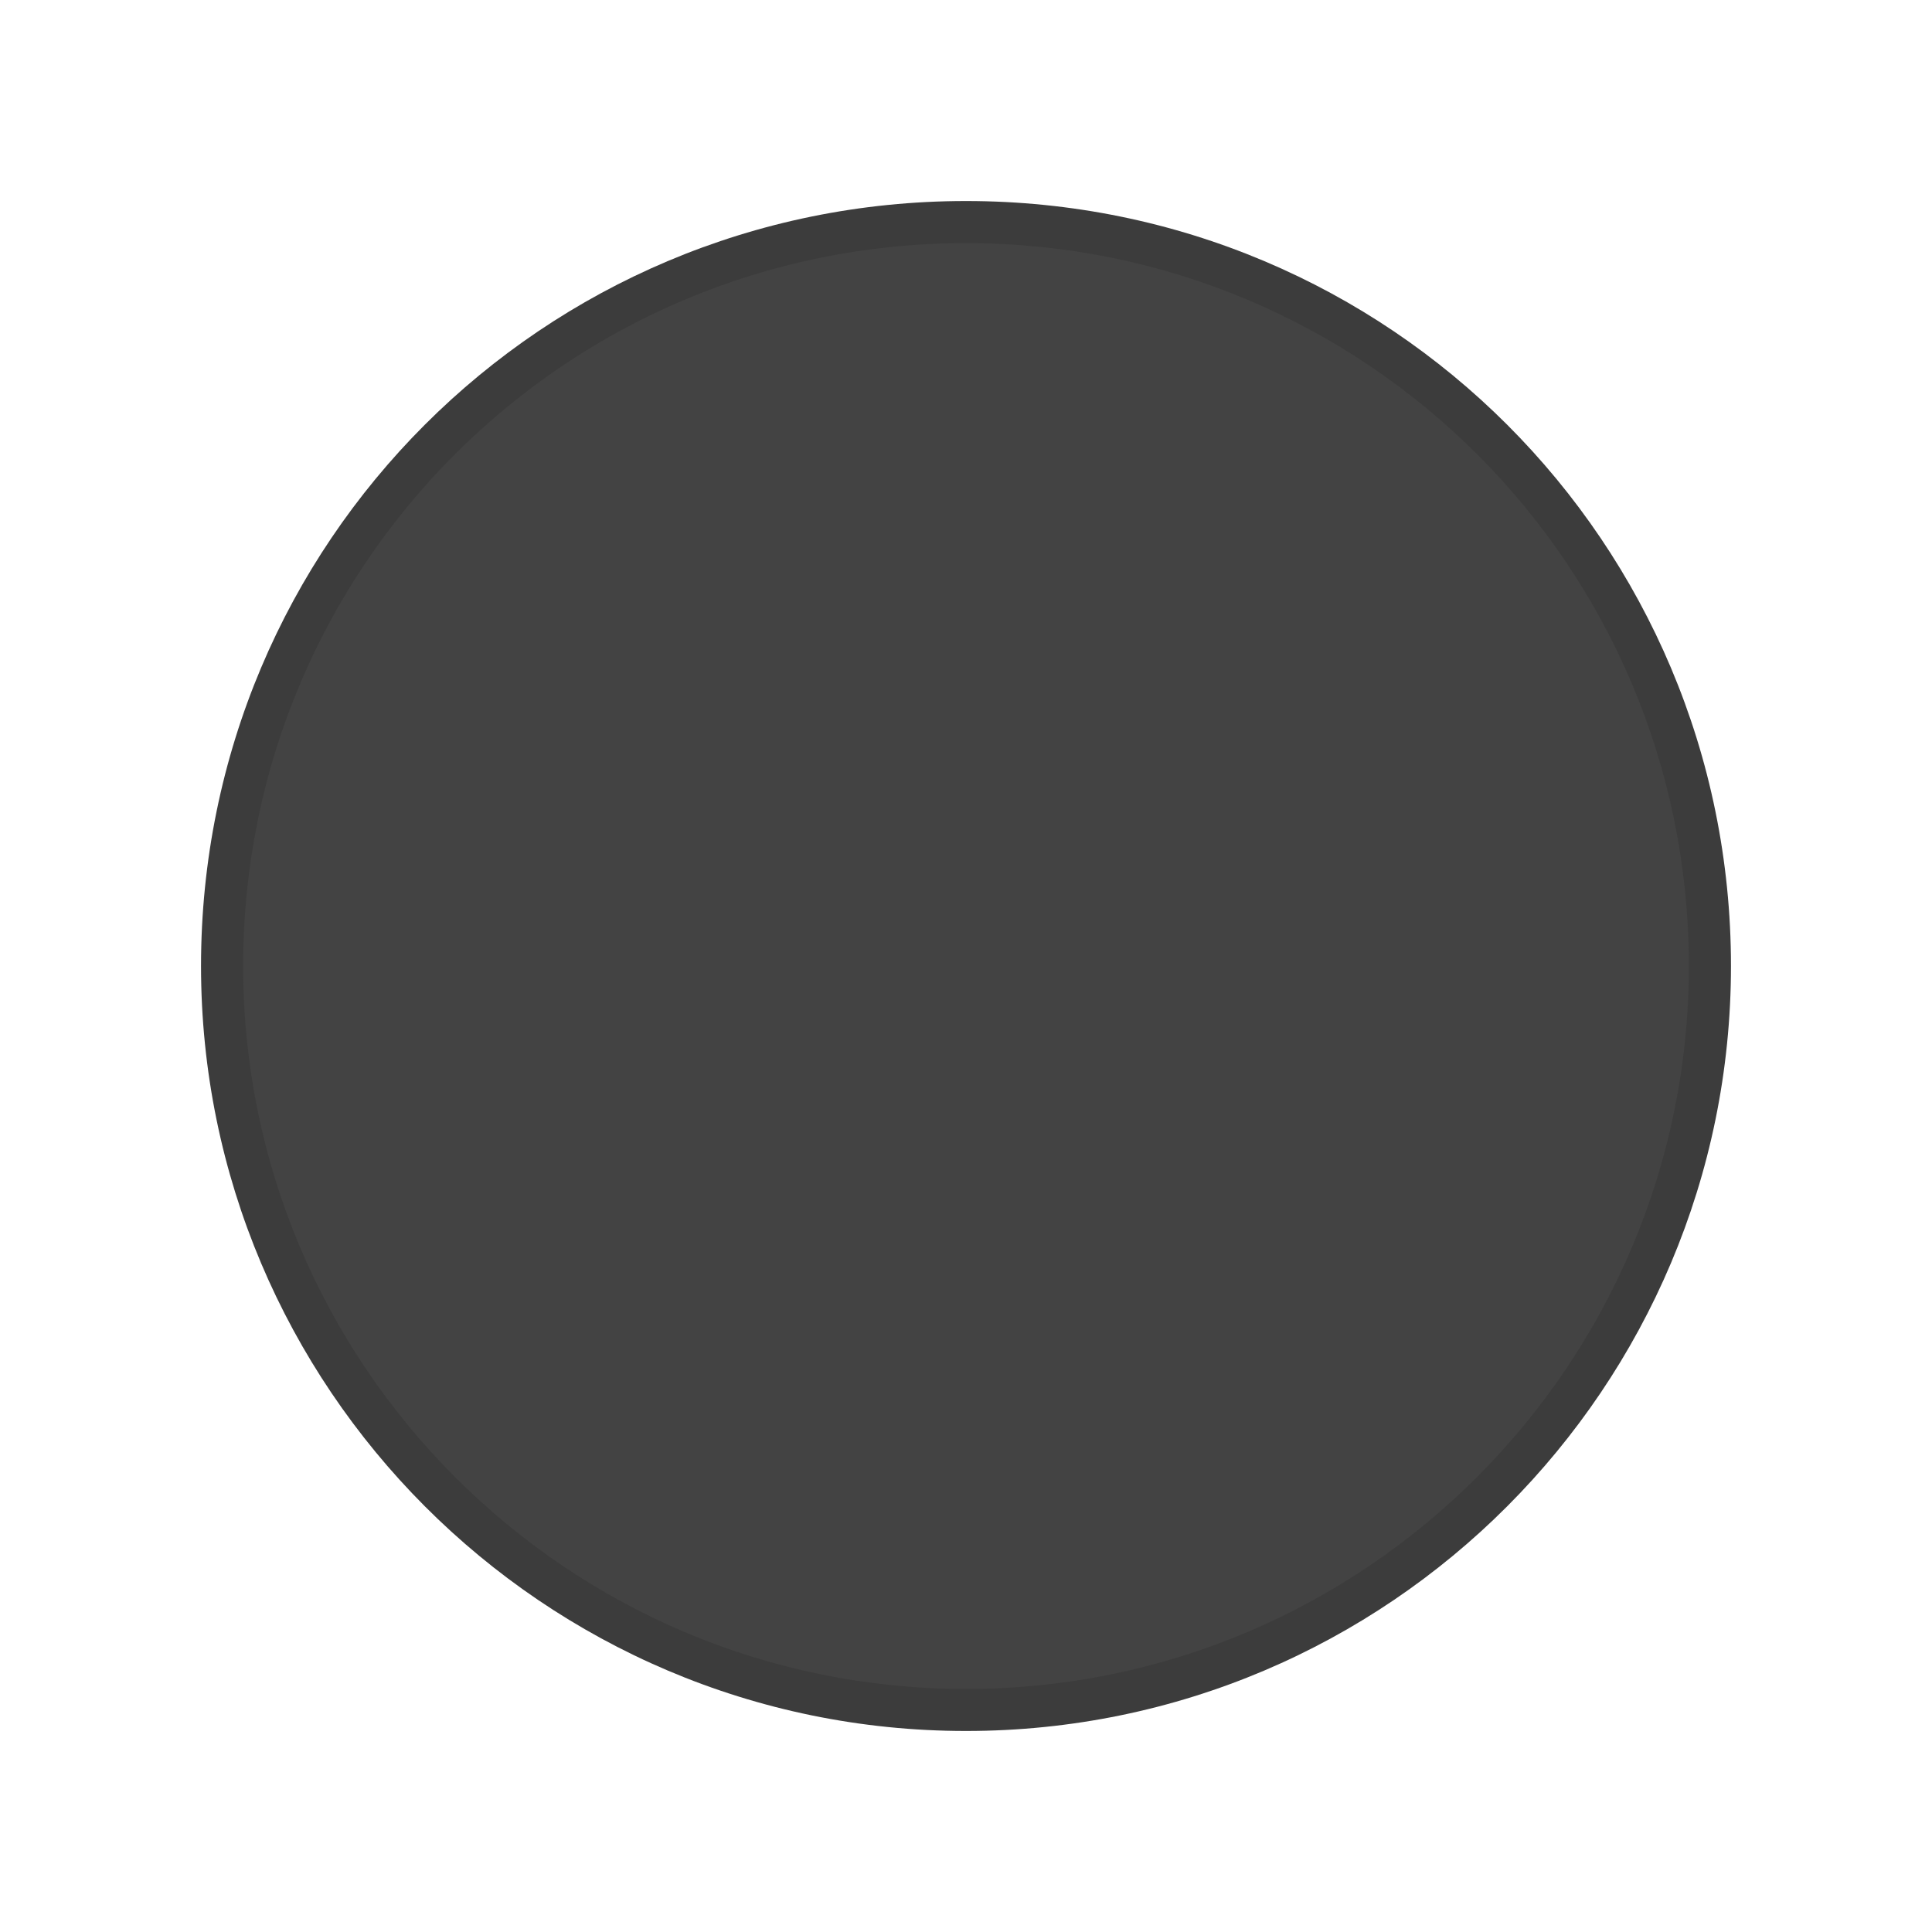<?xml version="1.0" encoding="UTF-8" standalone="no"?>
<!-- Generator: Adobe Illustrator 16.0.4, SVG Export Plug-In . SVG Version: 6.00 Build 0)  -->

<svg
   xmlns:dc="http://purl.org/dc/elements/1.1/"
   xmlns:cc="http://creativecommons.org/ns#"
   xmlns:rdf="http://www.w3.org/1999/02/22-rdf-syntax-ns#"
   xmlns:svg="http://www.w3.org/2000/svg"
   xmlns="http://www.w3.org/2000/svg"
   xmlns:sodipodi="http://sodipodi.sourceforge.net/DTD/sodipodi-0.dtd"
   xmlns:inkscape="http://www.inkscape.org/namespaces/inkscape"
   version="1.1"
   id="Слой_1"
   x="0px"
   y="0px"
   width="20"
   height="20"
   viewBox="0 0 20 20"
   enable-background="new 0 0 17.113 17.143"
   xml:space="preserve"
   inkscape:version="0.91 r"
   sodipodi:docname="h_waypoint_black_shield.svg"><defs
     id="defs11" /><sodipodi:namedview
     pagecolor="#ffffff"
     bordercolor="#666666"
     borderopacity="1"
     objecttolerance="10"
     gridtolerance="10"
     guidetolerance="10"
     inkscape:pageopacity="0"
     inkscape:pageshadow="2"
     inkscape:window-width="1332"
     inkscape:window-height="739"
     id="namedview9"
     showgrid="false"
     inkscape:zoom="13.766552"
     inkscape:cx="12.279956"
     inkscape:cy="8.6982653"
     inkscape:window-x="34"
     inkscape:window-y="1024"
     inkscape:window-maximized="1"
     inkscape:current-layer="Слой_1" /><path
     clip-rule="evenodd"
     d="m 10,2.081 c 4.382,0 7.919,3.537 7.919,7.919 0,4.356 -3.537,7.919 -7.919,7.919 -4.381,0 -7.919,-3.563 -7.919,-7.919 0,-4.383 3.538,-7.919 7.919,-7.919 l 0,0 z"
     id="path3-9"
     style="fill:#000000;fill-opacity:0.764;fill-rule:evenodd"
     inkscape:connector-curvature="0" /><path
     clip-rule="evenodd"
     d="m 10,2.517 c 4.141,0 7.483,3.342 7.483,7.484 0,4.116 -3.342,7.483 -7.483,7.483 -4.14,0 -7.483,-3.367 -7.483,-7.483 0,-4.141 3.343,-7.484 7.483,-7.484 l 0,0 z"
     id="path3"
     style="fill:#434343;fill-opacity:1;fill-rule:evenodd"
     inkscape:connector-curvature="0" /></svg>